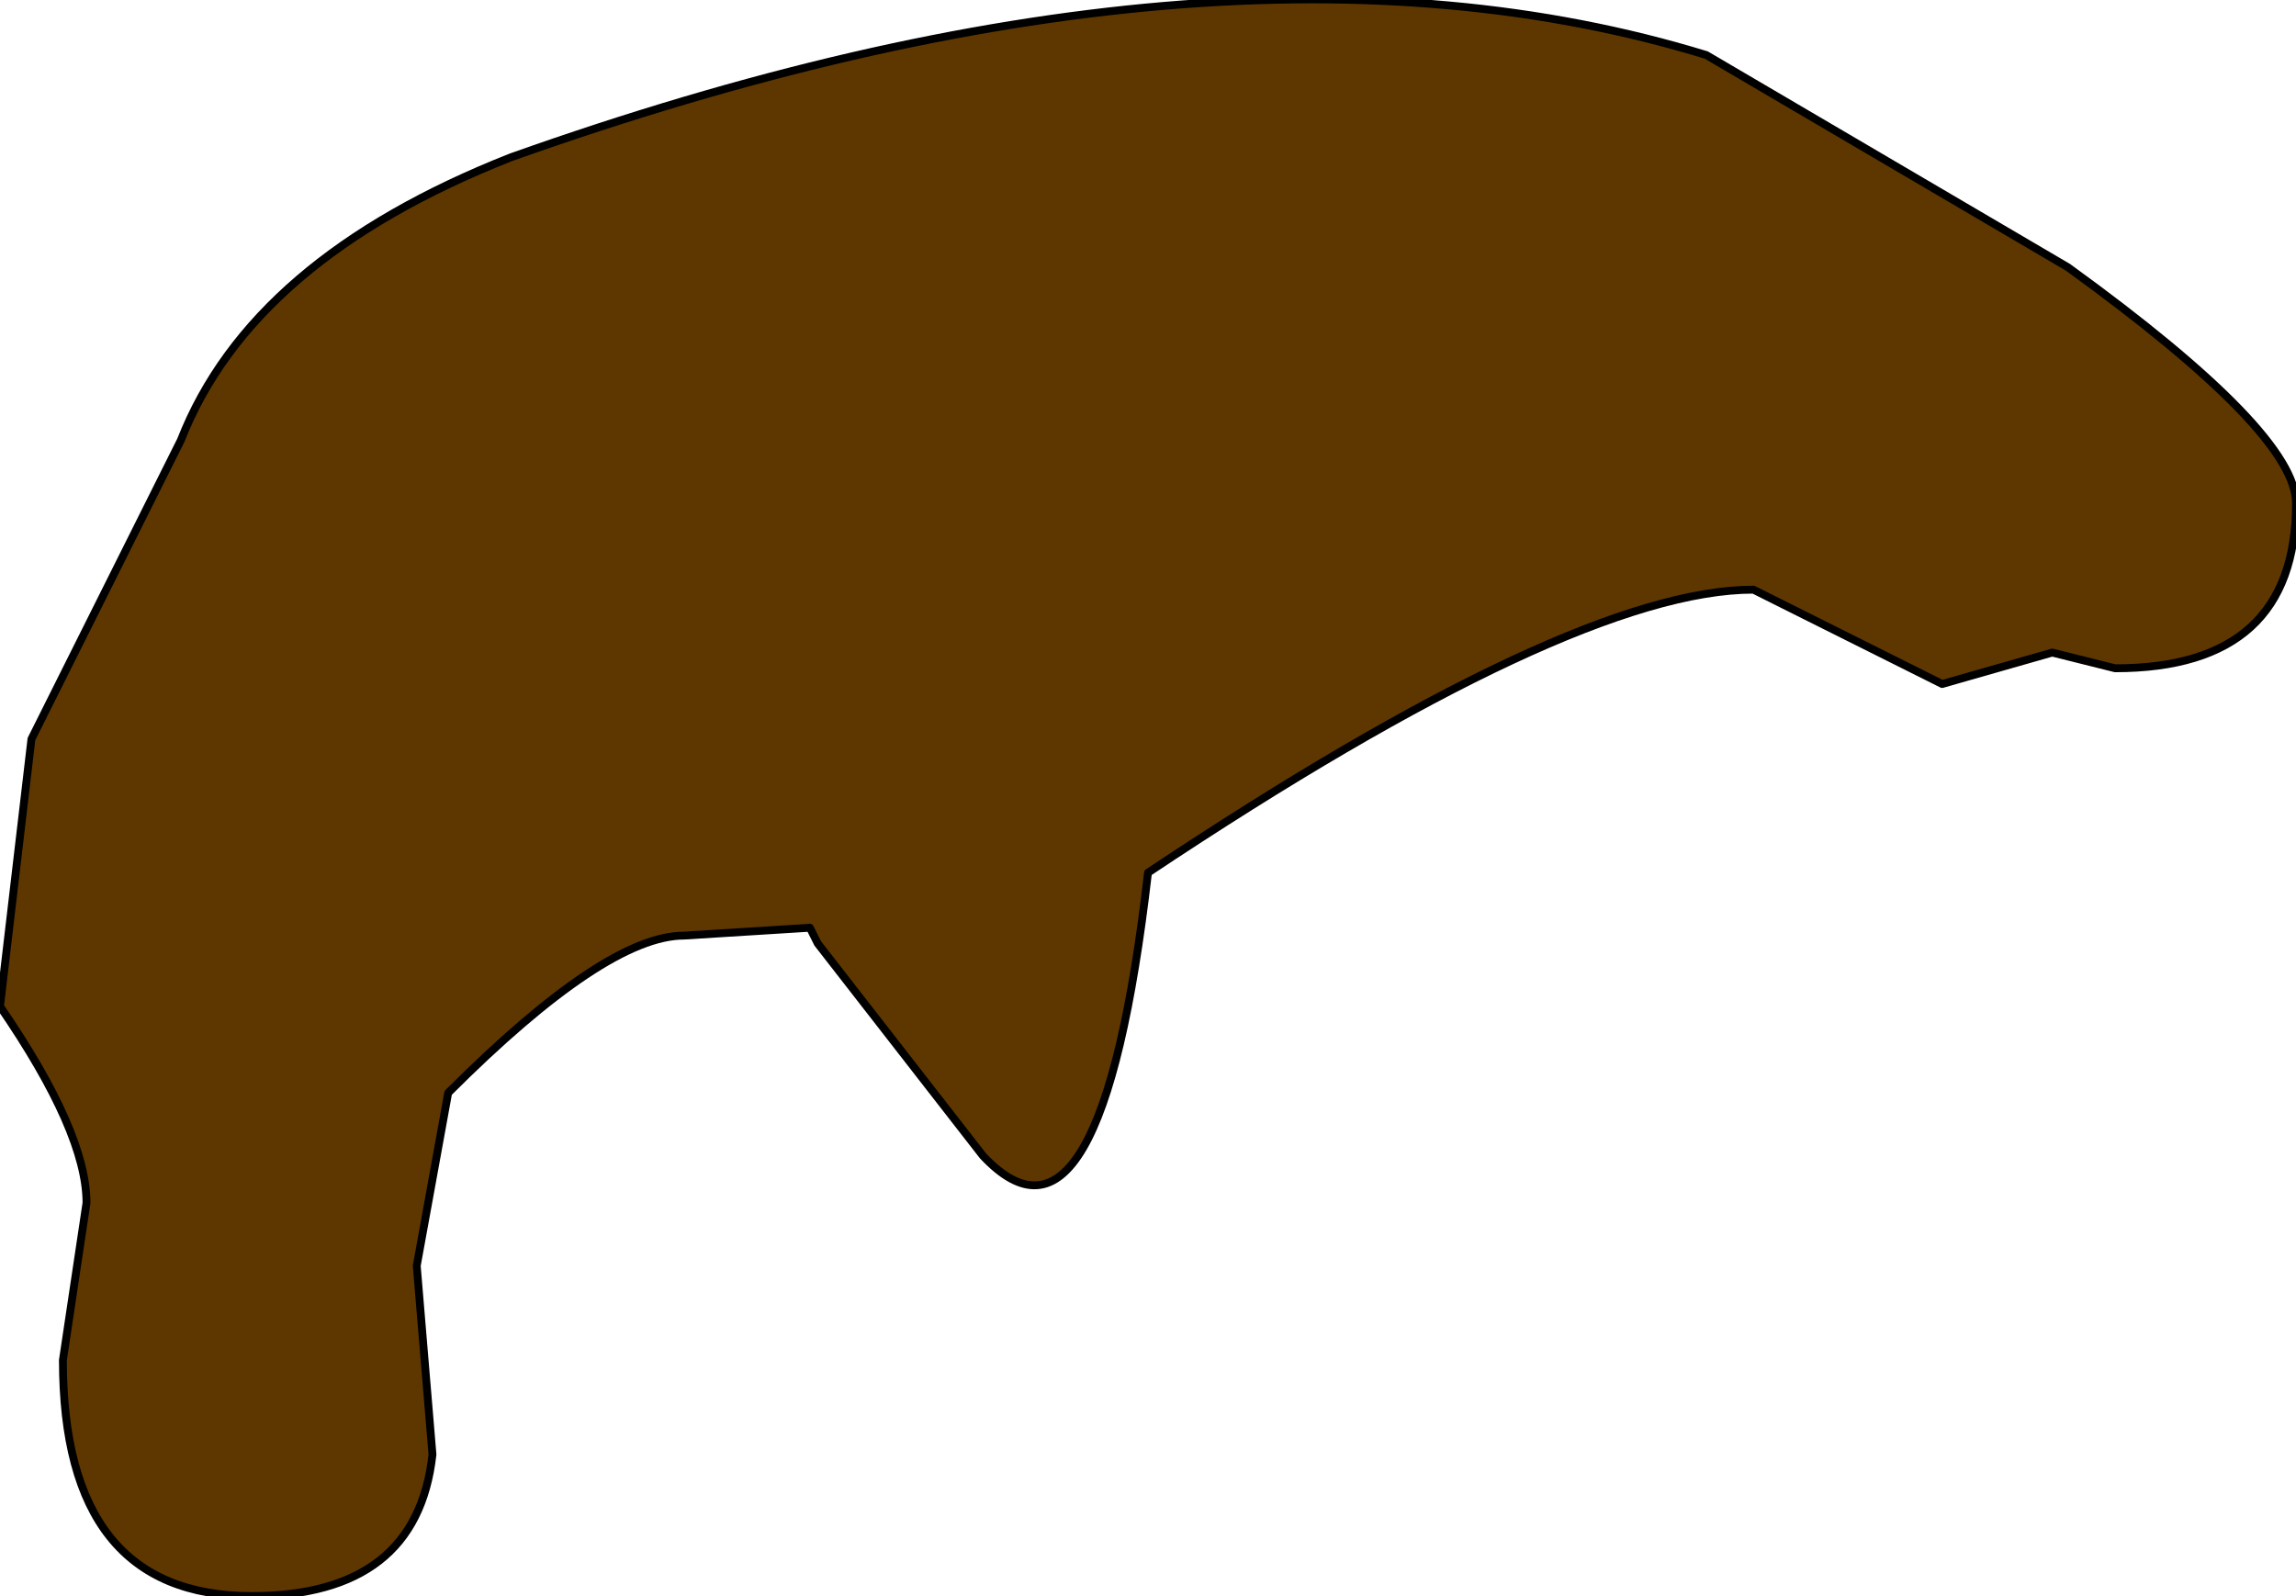 <?xml version="1.0" encoding="UTF-8" standalone="no"?>
<svg xmlns:xlink="http://www.w3.org/1999/xlink" height="10.15px" width="14.6px" xmlns="http://www.w3.org/2000/svg">
  <g transform="matrix(1.0, 0.0, 0.0, 1.0, 6.1, 15.85)">
    <path d="M8.5 -12.65 Q8.5 -11.6 7.35 -11.6 L6.95 -11.7 6.25 -11.5 5.05 -12.1 Q3.9 -12.1 1.2 -10.3 0.9 -7.7 0.15 -8.5 L-0.9 -9.85 -0.95 -9.95 -1.75 -9.9 Q-2.25 -9.9 -3.25 -8.9 L-3.45 -7.8 -3.35 -6.6 Q-3.45 -5.7 -4.5 -5.7 -5.7 -5.7 -5.7 -7.2 L-5.55 -8.2 Q-5.55 -8.65 -6.1 -9.45 L-5.9 -11.15 -4.95 -13.05 Q-4.5 -14.2 -2.85 -14.85 1.65 -16.45 4.75 -15.5 L7.05 -14.15 Q8.5 -13.1 8.5 -12.65" fill="#5e3700" fill-rule="evenodd" stroke="none"/>
    <path d="M8.5 -12.65 Q8.5 -11.6 7.35 -11.6 L6.95 -11.7 6.25 -11.5 5.05 -12.1 Q3.9 -12.1 1.2 -10.3 0.9 -7.7 0.15 -8.5 L-0.9 -9.85 -0.95 -9.95 -1.75 -9.9 Q-2.25 -9.9 -3.25 -8.9 L-3.45 -7.8 -3.35 -6.6 Q-3.45 -5.7 -4.5 -5.7 -5.7 -5.7 -5.7 -7.2 L-5.55 -8.2 Q-5.55 -8.65 -6.1 -9.45 L-5.9 -11.15 -4.95 -13.05 Q-4.5 -14.2 -2.85 -14.85 1.65 -16.45 4.75 -15.5 L7.05 -14.15 Q8.5 -13.1 8.5 -12.65 Z" fill="none" stroke="#000000" stroke-linecap="round" stroke-linejoin="round" stroke-width="0.05"/>
  </g>
</svg>
